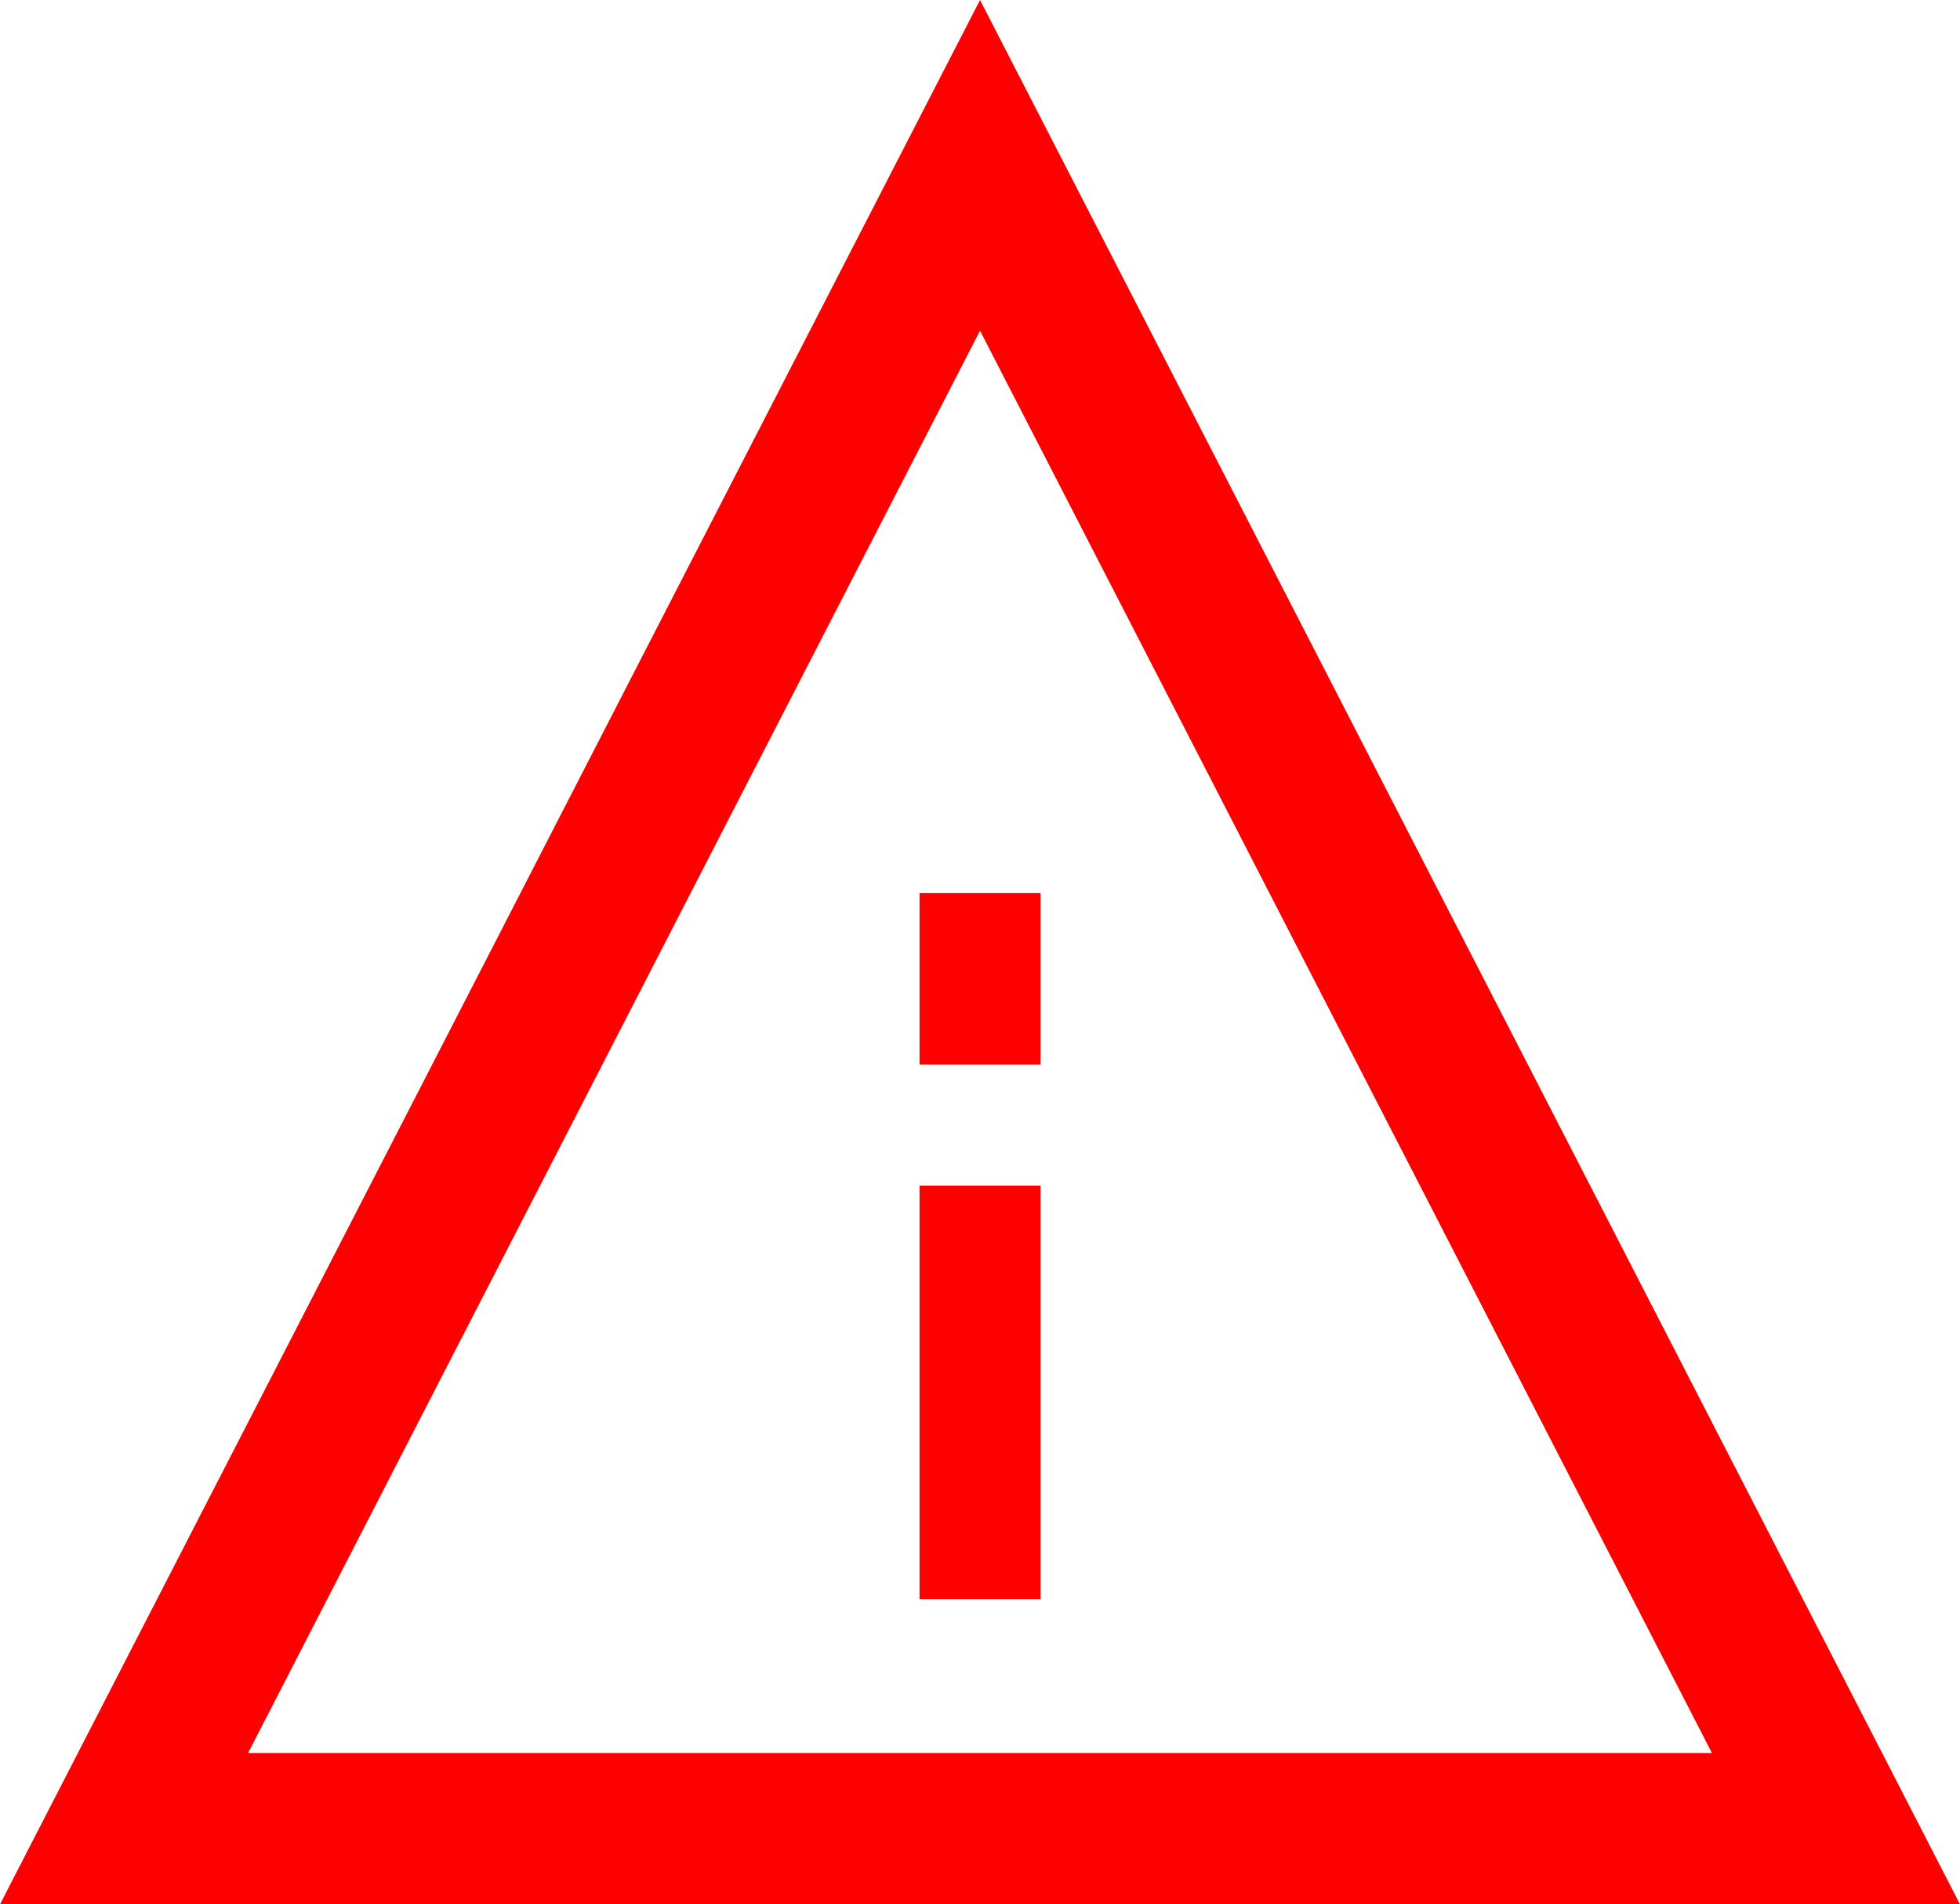 <?xml version="1.0" encoding="utf-8"?>
<!-- Generator: Adobe Illustrator 16.0.0, SVG Export Plug-In . SVG Version: 6.00 Build 0)  -->
<!DOCTYPE svg PUBLIC "-//W3C//DTD SVG 1.1//EN" "http://www.w3.org/Graphics/SVG/1.1/DTD/svg11.dtd">
<svg version="1.1" id="Layer_1" xmlns="http://www.w3.org/2000/svg" xmlns:xlink="http://www.w3.org/1999/xlink" x="0px" y="0px"
	 width="48.597px" height="47.207px" viewBox="0 0 48.597 47.207" enable-background="new 0 0 48.597 47.207" xml:space="preserve">
<line fill="none" stroke="#ff0000" stroke-width="3" stroke-miterlimit="10" x1="24.299" y1="29.389" x2="24.299" y2="39.639"/>
<line fill="none" stroke="#ff0000" stroke-width="3" stroke-miterlimit="10" x1="24.299" y1="22.139" x2="24.299" y2="26.389"/>
<polygon fill="none" stroke="#ff0000" stroke-width="3.752" stroke-miterlimit="10" points="45.522,45.331 24.299,4.099 
	3.075,45.331 "/>
</svg>
